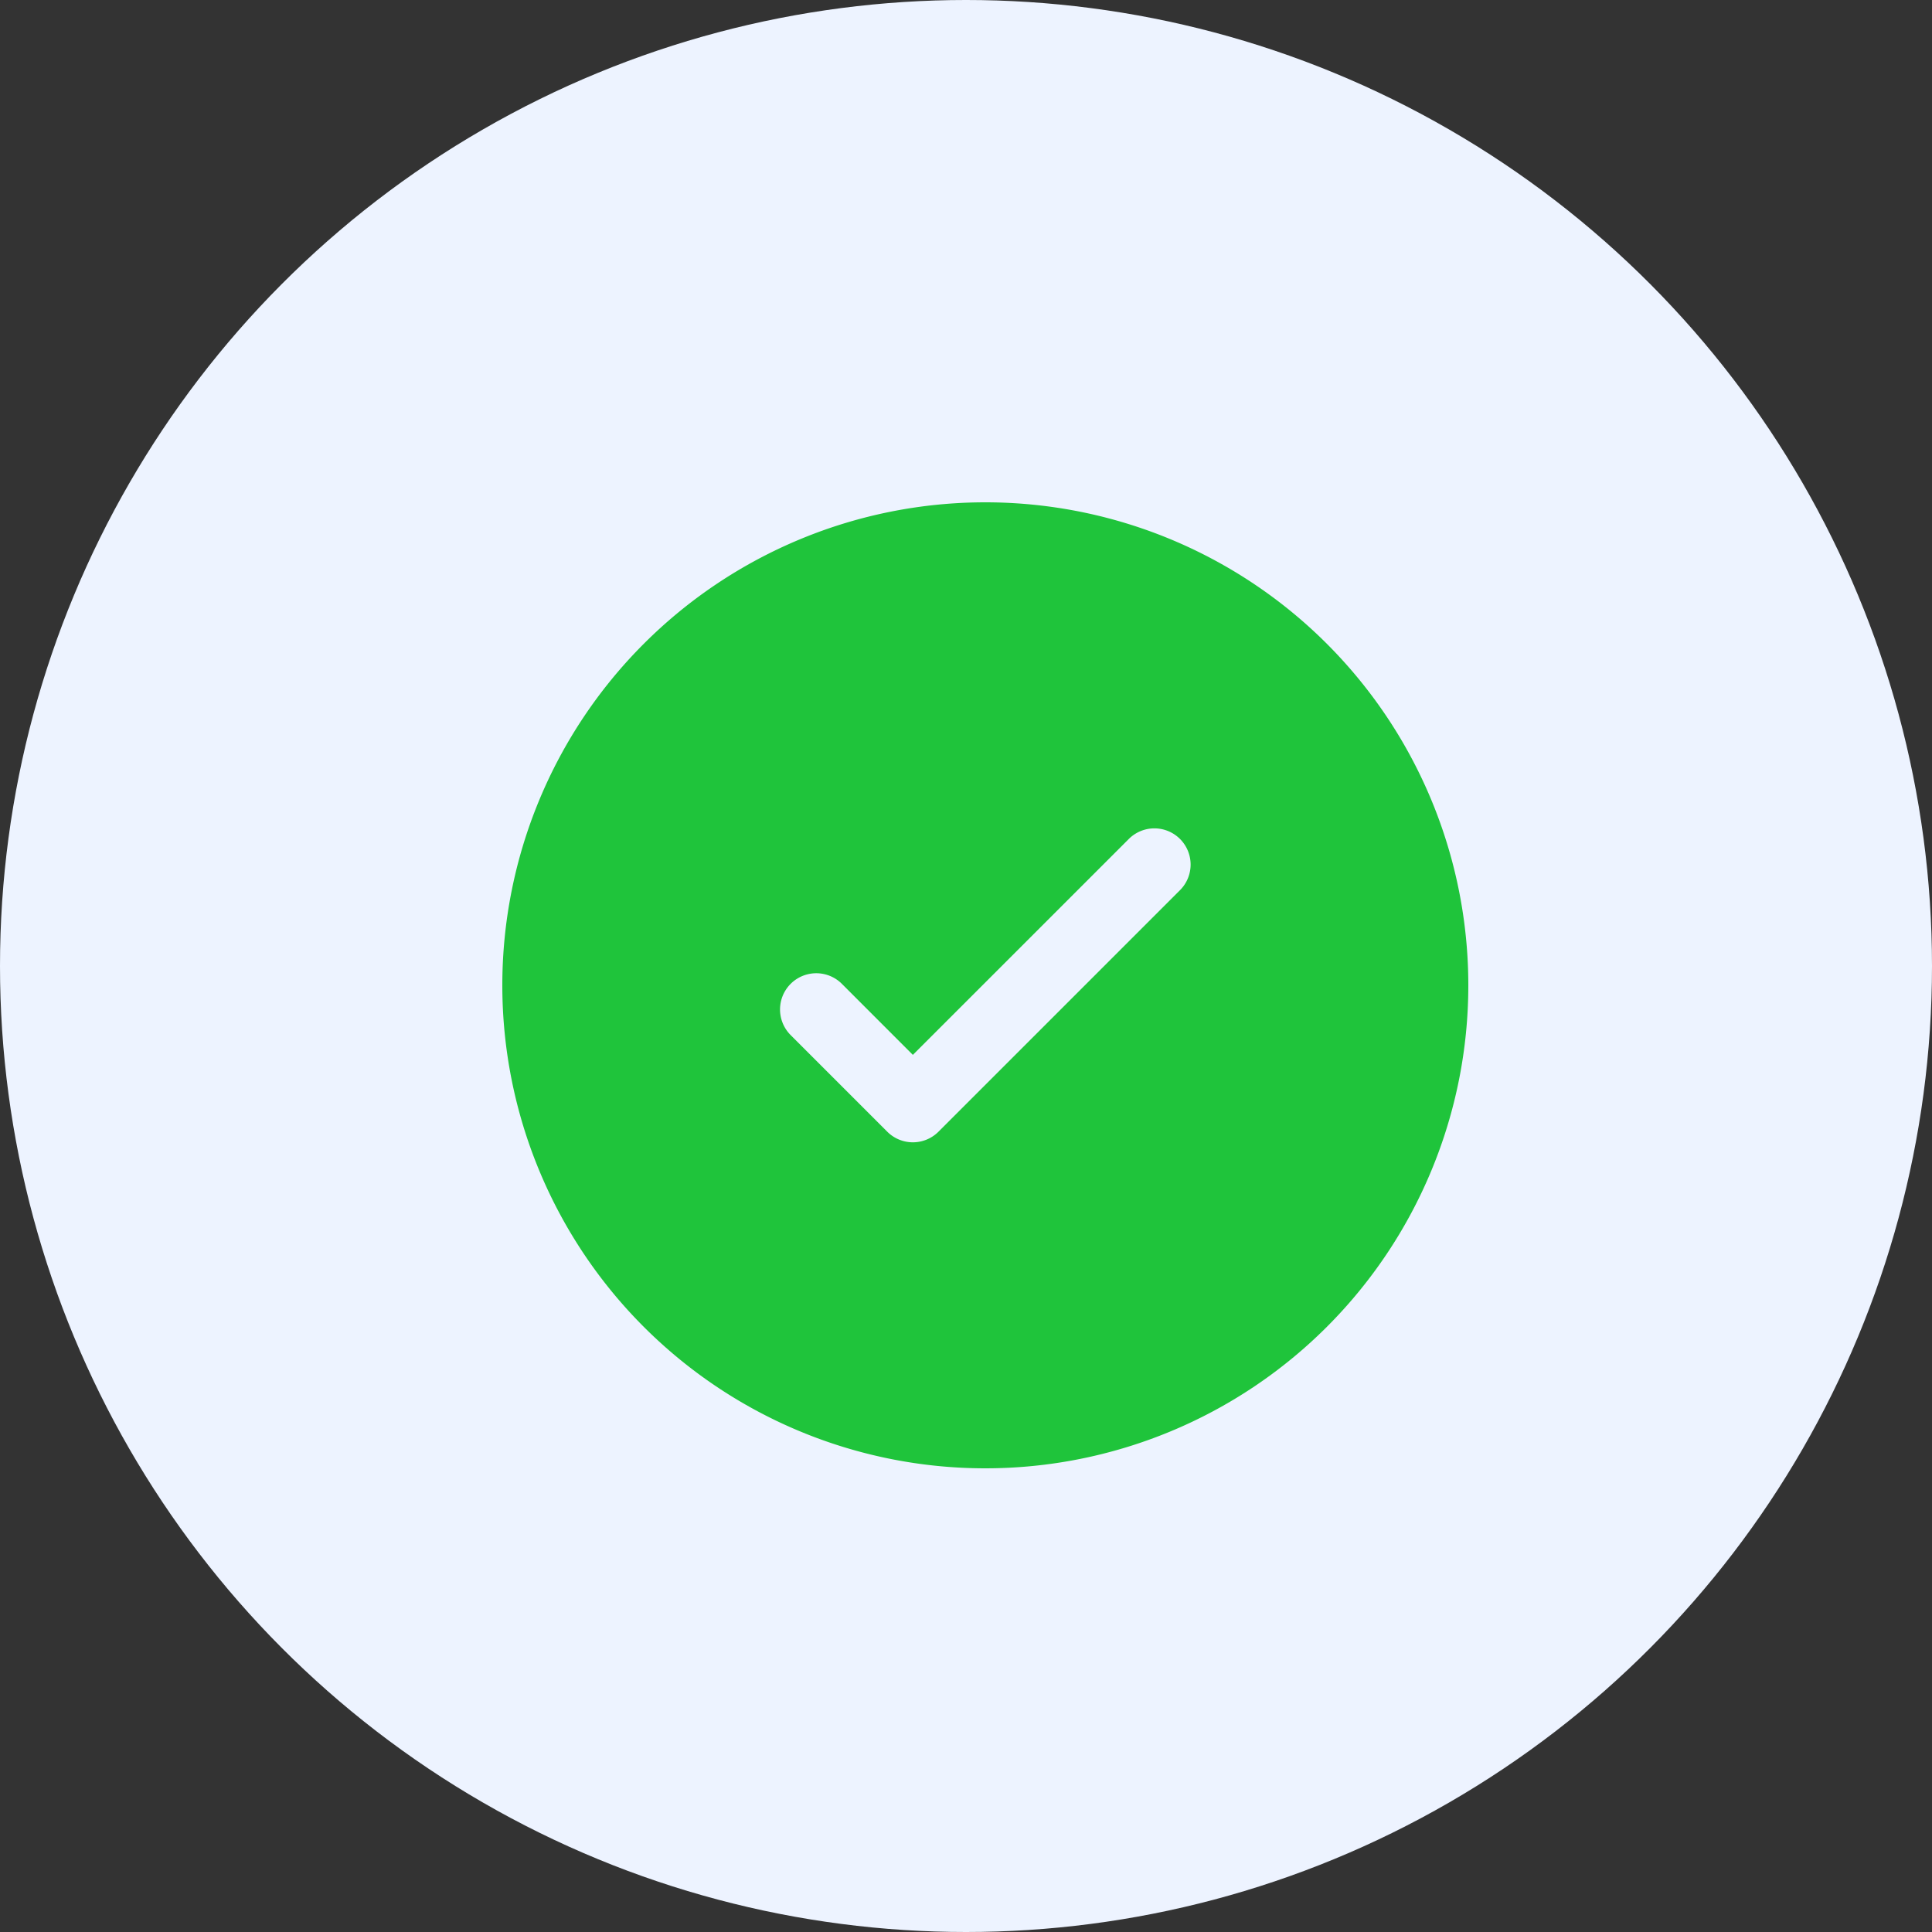 <svg xmlns="http://www.w3.org/2000/svg" width="50" height="50" viewBox="0 0 50 50">
  <rect x="0" y="0" width="50" height="50" fill="#333333" stroke="none"/>
  <g id="Group_220" data-name="Group 220" transform="translate(-17 -15)">
    <circle id="Ellipse_4" data-name="Ellipse 4" cx="25" cy="25" r="25" transform="translate(17 15)" fill="#edf3ff"/>
    <path id="check-circle-svgrepo-com" d="M27,14.5A12.5,12.5,0,1,1,14.5,2,12.5,12.5,0,0,1,27,14.5Zm-7.462-3.788a.937.937,0,0,1,0,1.326l-6.25,6.25a.937.937,0,0,1-1.326,0l-2.5-2.5a.937.937,0,0,1,1.326-1.326L12.625,16.3l2.794-2.793,2.794-2.794A.937.937,0,0,1,19.538,10.712Z" transform="translate(28 26)" fill="#1fc43b" fill-rule="evenodd"/>
  </g>
</svg>
